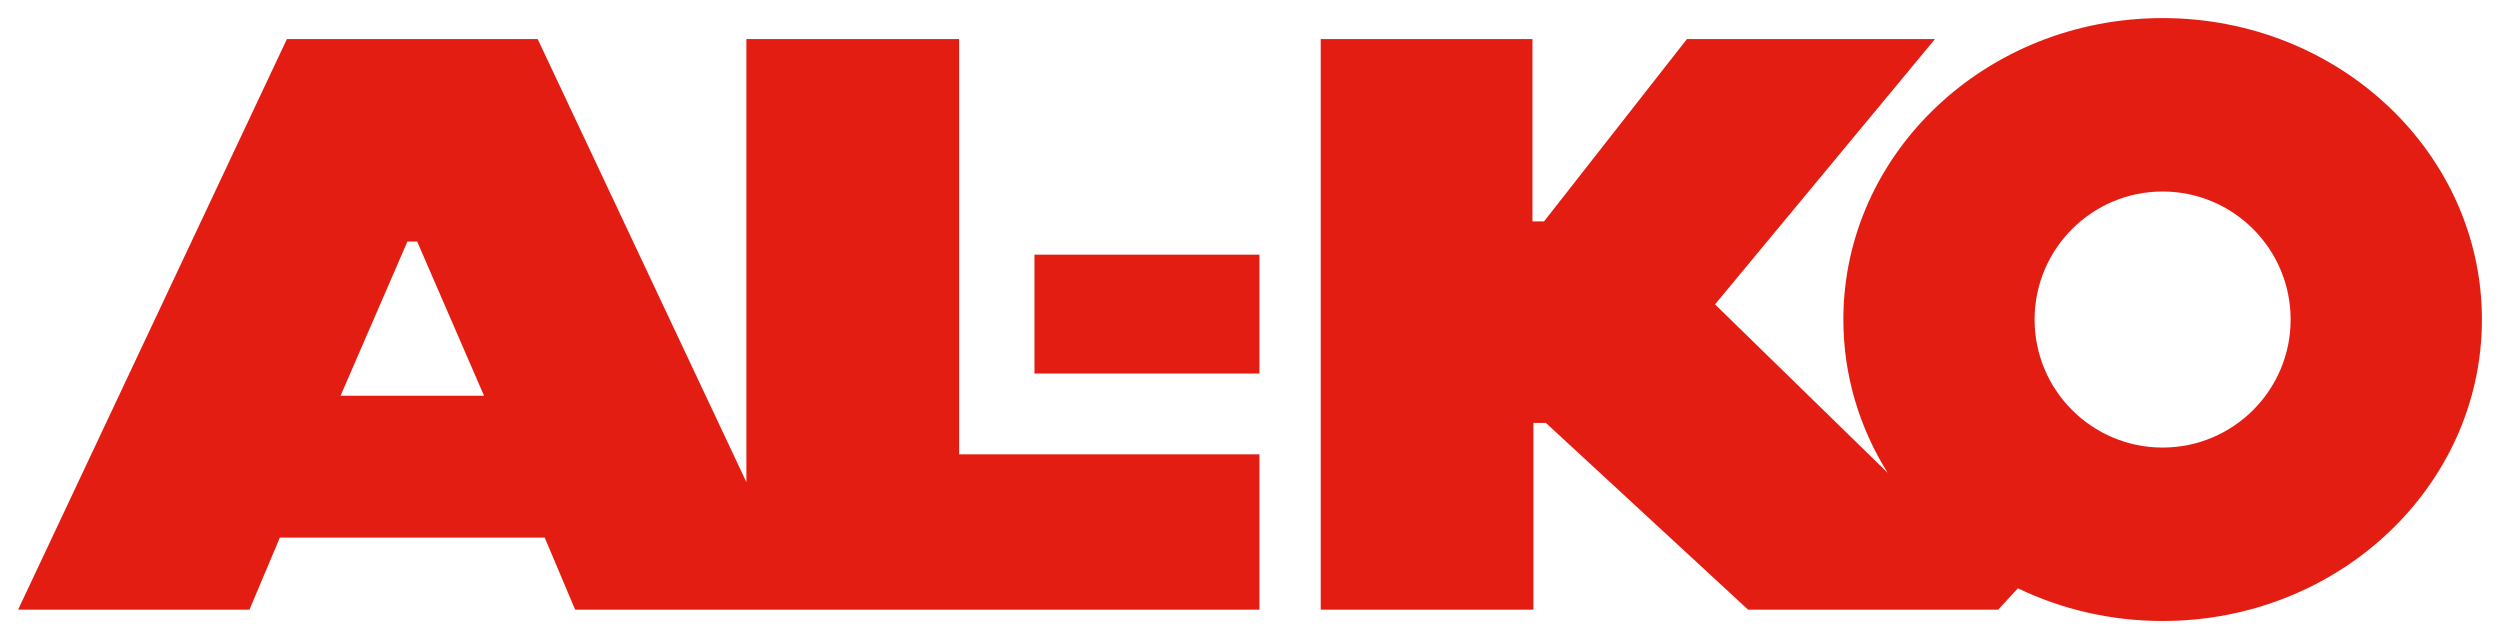 <?xml version="1.0" ?>
<!DOCTYPE svg
  PUBLIC '-//W3C//DTD SVG 1.0//EN'
  'http://www.w3.org/TR/2001/REC-SVG-20010904/DTD/svg10.dtd'>
<!-- Created with Inkscape (http://www.inkscape.org/) by Marsupilami -->
<svg xmlns:svg="http://www.w3.org/2000/svg" xmlns="http://www.w3.org/2000/svg" version="1.0" viewBox="-1.112 -1.112 153.7 39.29" id="svg2624">
	<path d="M 131.846,10.662 C 136.191,10.662 139.716,14.188 139.716,18.534 C 139.716,22.879 136.191,26.404 131.846,26.404 C 127.5,26.404 123.975,22.879 123.975,18.534 C 123.975,14.188 127.5,10.662 131.846,10.662 M 62.487,14.543 L 76.319,14.543 L 76.319,21.852 L 62.487,21.852 L 62.487,14.543 z M 19.825,23.218 L 28.646,23.218 L 24.536,13.738 L 23.936,13.738 L 19.825,23.218 z M 131.846,0 C 142.685,0 151.476,8.3 151.476,18.534 C 151.476,28.766 142.685,37.066 131.846,37.066 C 128.644,37.066 125.621,36.341 122.951,35.057 L 121.733,36.371 L 106.362,36.371 L 93.931,24.89 L 93.162,24.89 L 93.162,36.371 L 80.086,36.371 L 80.086,1.291 L 93.104,1.291 L 93.104,12.5 L 93.815,12.5 L 102.599,1.291 L 110.584,1.291 L 117.85,1.291 L 104.354,17.57 L 104.328,17.602 L 114.944,27.959 C 113.211,25.196 112.218,21.975 112.218,18.534 C 112.218,8.3 121.006,0 131.846,0 M 44.776,28.527 L 44.776,1.291 L 57.854,1.291 L 57.854,26.821 L 76.319,26.821 L 76.319,36.371 L 44.123,36.371 L 34.248,36.371 L 32.377,31.939 L 16.094,31.939 L 14.224,36.371 L 0,36.371 L 16.526,1.291 L 31.945,1.291 L 44.776,28.527 z" id="path2483" style="fill:#e41d13;fill-opacity:1;fill-rule:evenodd;stroke:none"/>
</svg>
<!-- version: 20090314, original size: 151.47626 37.06625, border: 3% -->